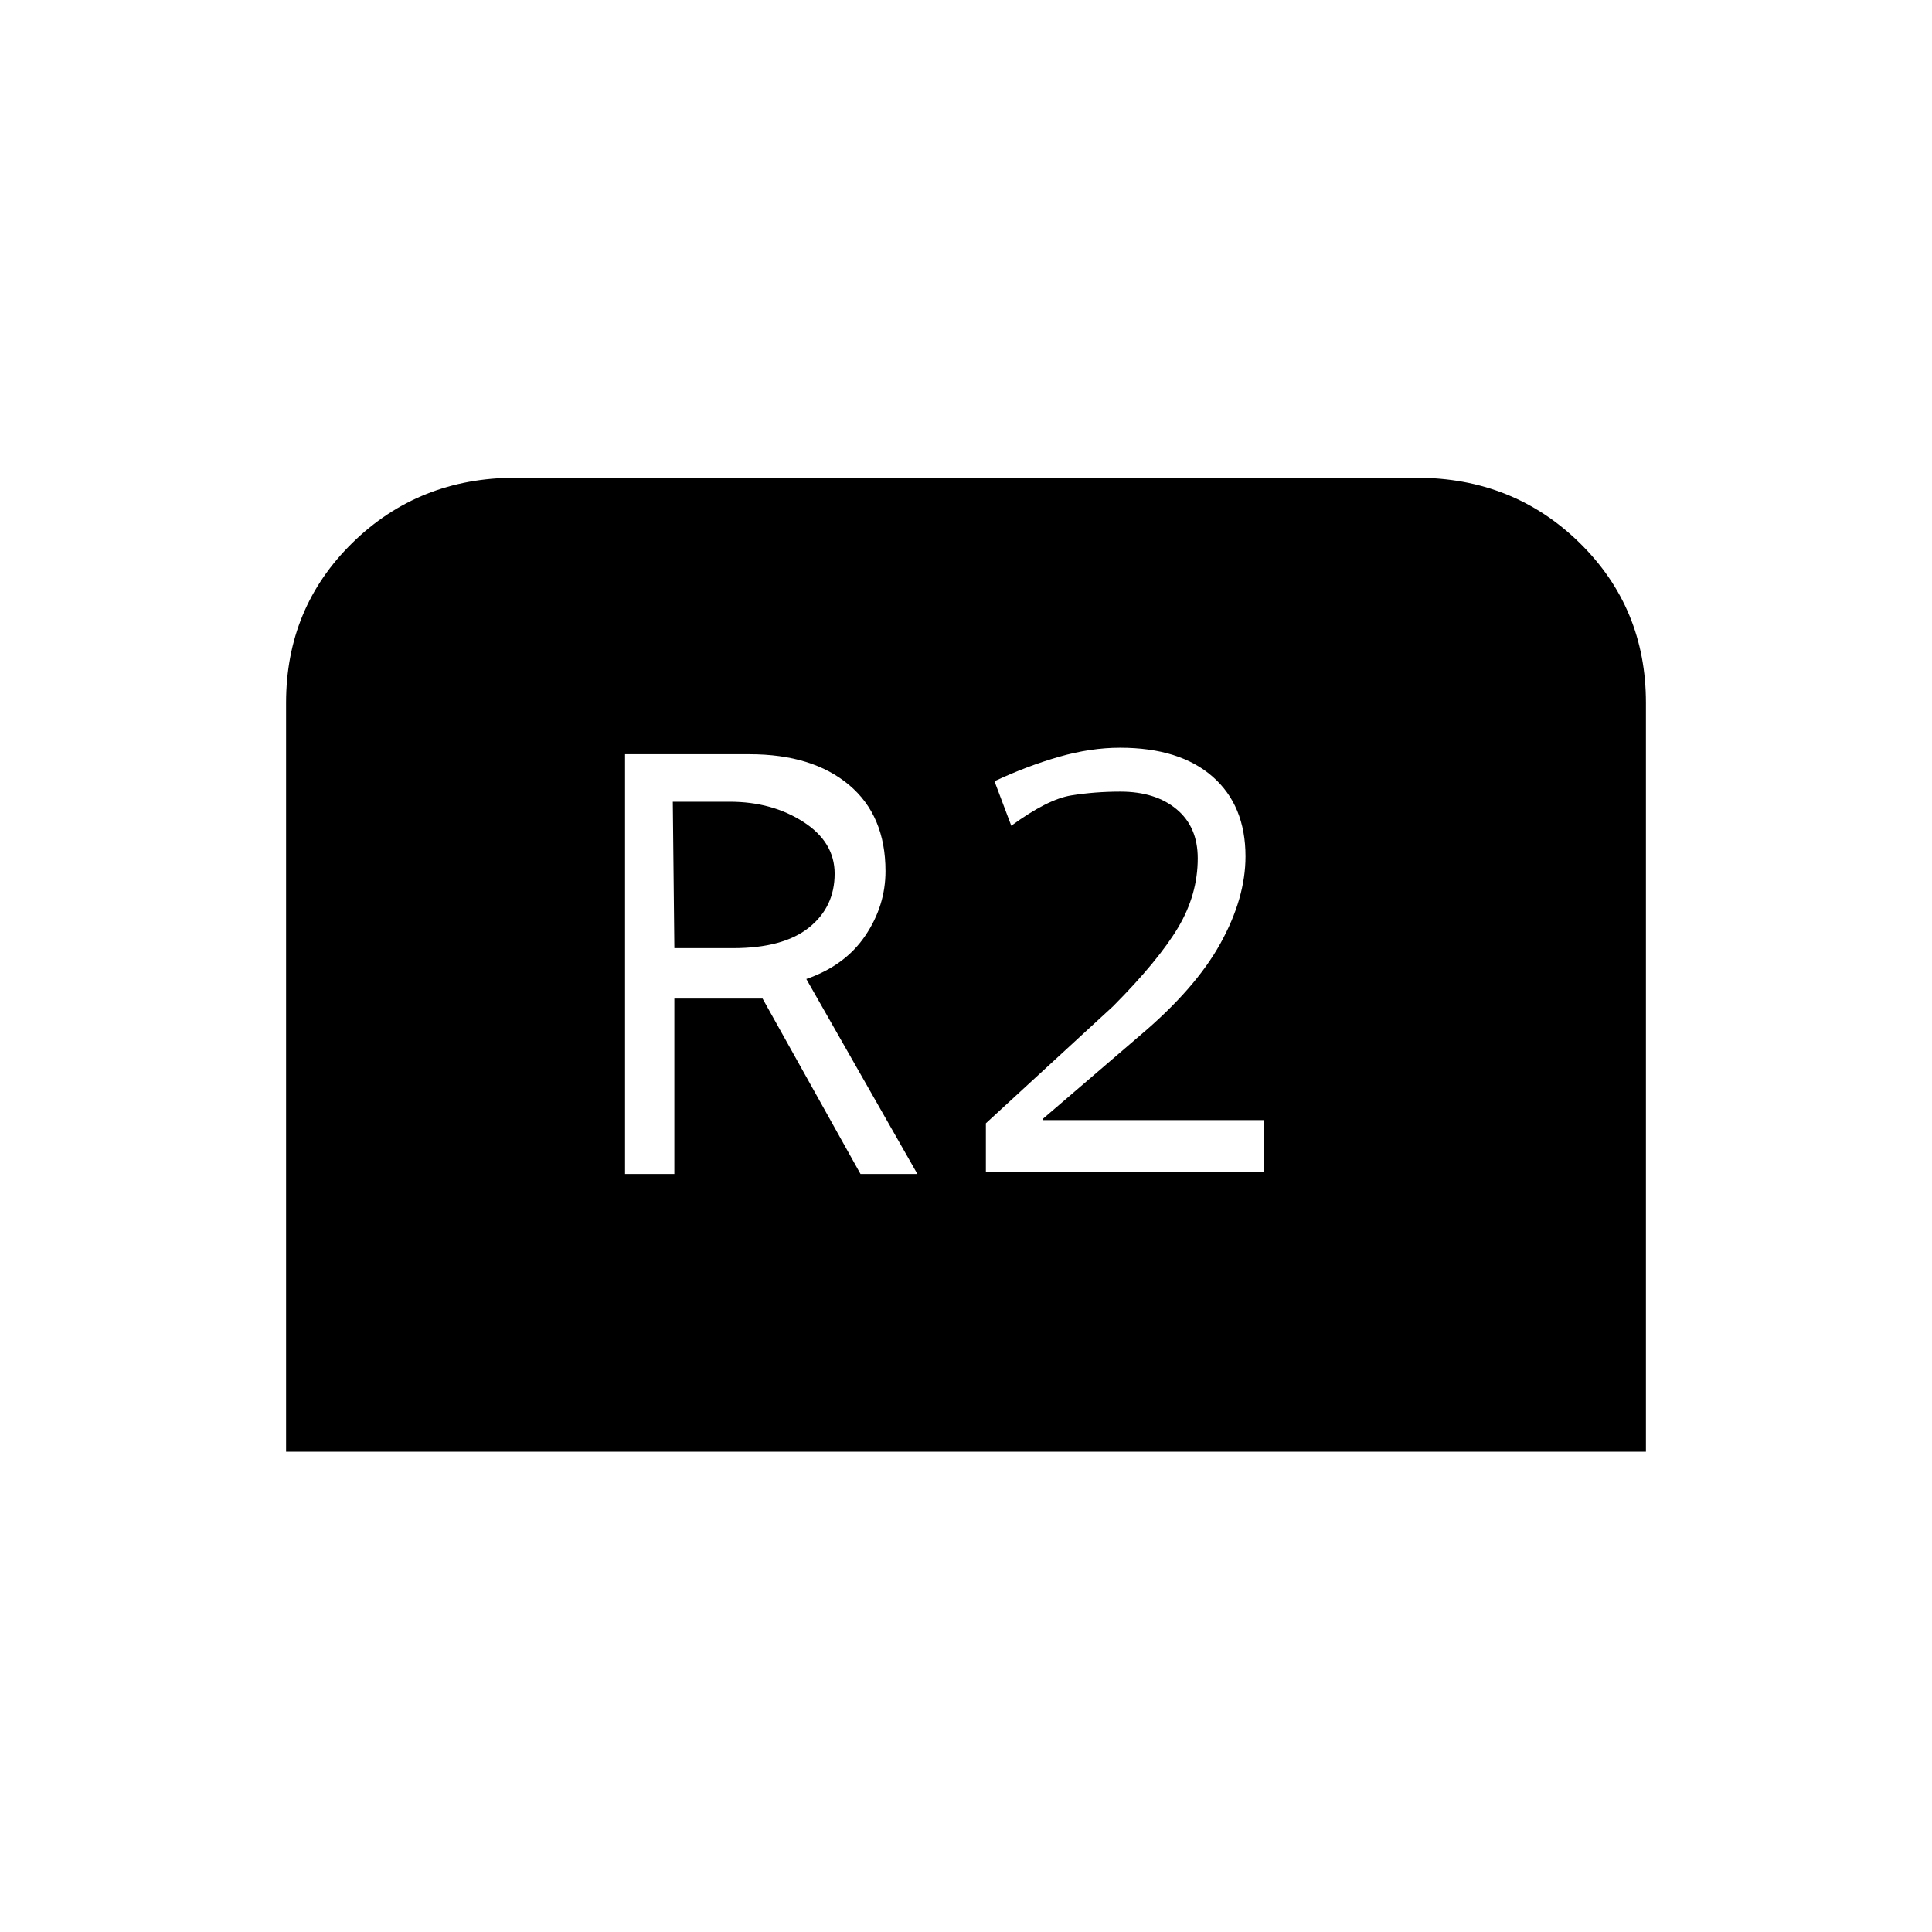 <svg xmlns="http://www.w3.org/2000/svg" height="20" viewBox="0 -960 960 960" width="20"><path d="M142.15-238.65v-372.12q0-47.23 33-79.54 33-32.31 81-32.31h447.7q48 0 81 32.31t33 79.54v372.12h-675.7Zm168.43-138h24.5v-87.16h43.84l48.66 87.16h28.27l-55.2-96.89q19.31-6.69 29.33-21.56Q440-509.96 440-527.12q0-27.69-18.17-42.9-18.18-15.21-49.37-15.21h-61.88v208.58Zm24.5-112.23-.77-72.74h28.34q20.93 0 36.5 10 15.58 10 15.58 25.74 0 16.61-12.77 26.8-12.77 10.2-37.69 10.2h-29.19Zm154.8 111.34h138.16v-25.88H518.31v-.73l47.81-41.04q27.8-23.43 40.28-45.98 12.48-22.56 12.48-43.29 0-25.35-16.38-39.67-16.38-14.33-45.96-14.33-14.58 0-30.35 4.52-15.77 4.52-32.04 12.13l8.35 22.12q18.04-13.19 29.83-15.08 11.79-1.88 24.36-1.88 17.43 0 27.94 8.75 10.52 8.75 10.52 24.4 0 18.04-9.8 34.46-9.81 16.42-32.27 39.04l-63.2 58.15v24.31Z"/></svg>